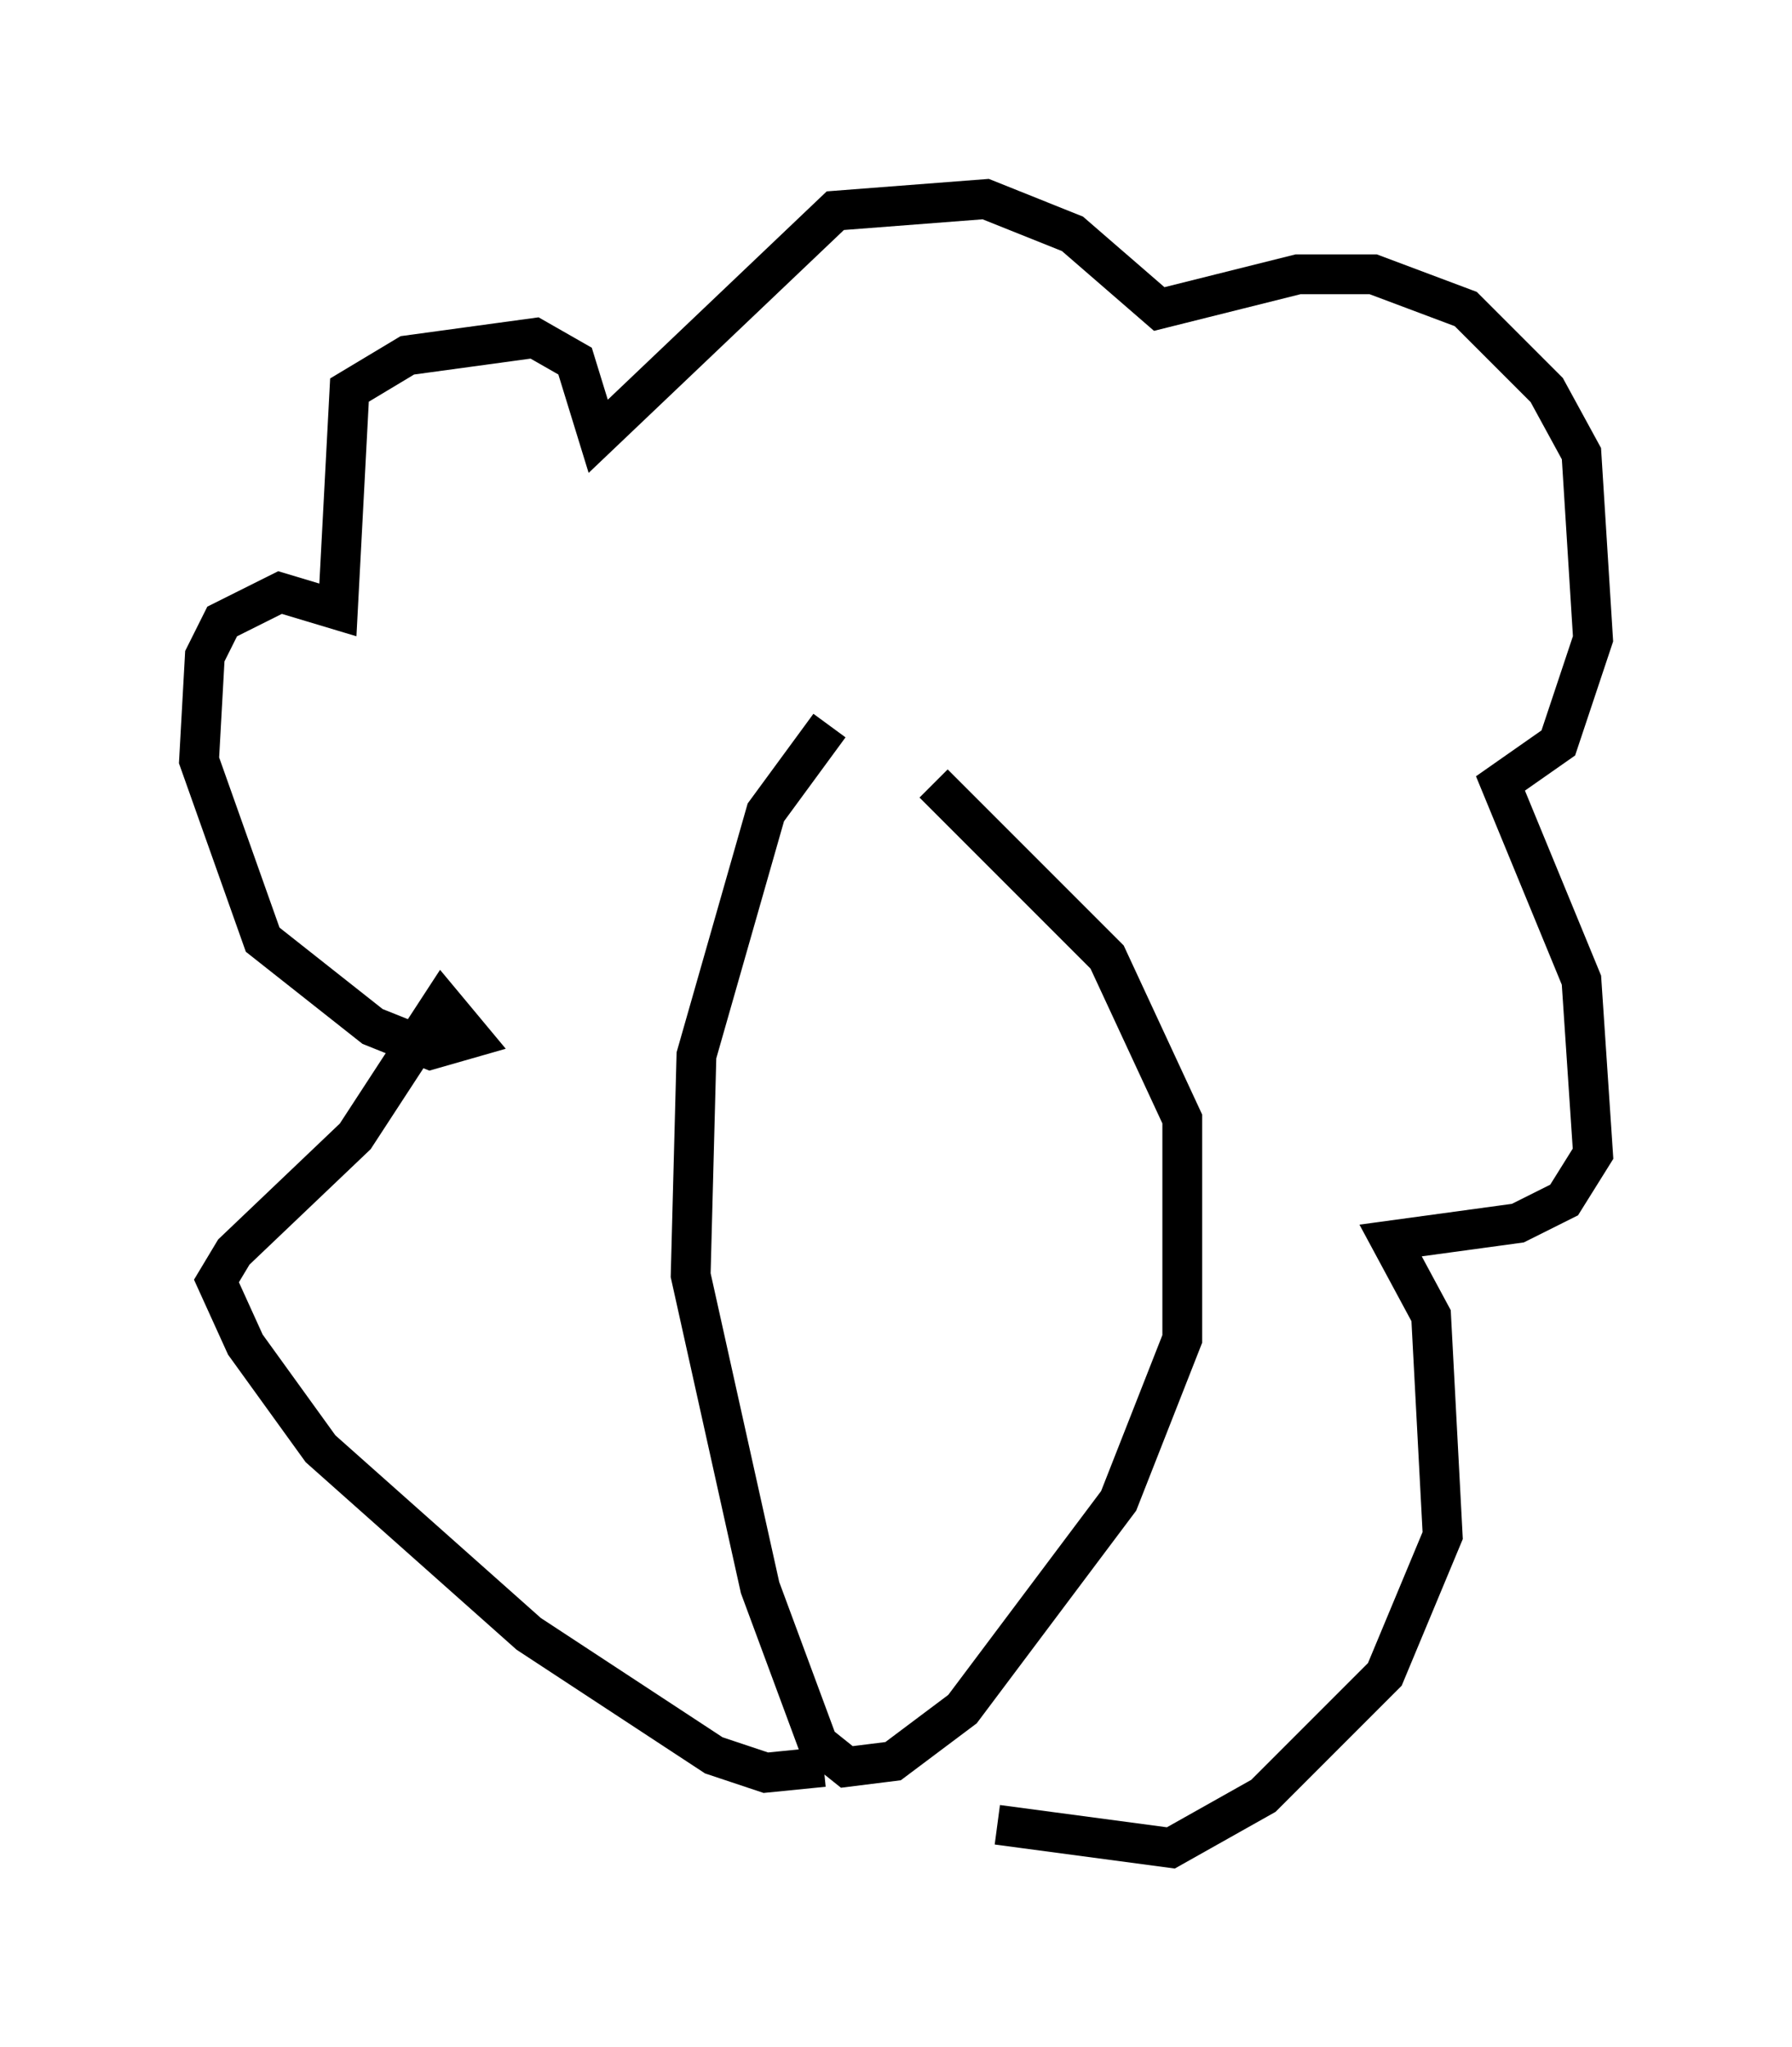 <?xml version="1.0" encoding="utf-8" ?>
<svg baseProfile="full" height="51.397" version="1.1" width="45.006" xmlns="http://www.w3.org/2000/svg" xmlns:ev="http://www.w3.org/2001/xml-events" xmlns:xlink="http://www.w3.org/1999/xlink"><defs /><rect fill="white" height="51.397" width="45.006" x="0" y="0" /><path d="M23.156, 17.782 m-2.324, 0.436 l-1.598, 2.179 -1.743, 6.101 l-0.145, 5.52 1.743, 7.844 l1.453, 3.922 0.726, 0.581 l1.162, -0.145 1.743, -1.307 l3.922, -5.229 1.598, -4.067 l0.0, -5.52 -1.888, -4.067 l-4.358, -4.358 m-2.76, 24.693 l-1.453, 0.145 -1.307, -0.436 l-4.648, -3.05 -5.229, -4.648 l-1.888, -2.615 -0.726, -1.598 l0.436, -0.726 3.05, -2.905 l2.179, -3.341 0.726, 0.872 l-1.017, 0.291 -1.453, -0.581 l-2.76, -2.179 -1.598, -4.503 l0.145, -2.615 0.436, -0.872 l1.453, -0.726 1.453, 0.436 l0.291, -5.52 1.453, -0.872 l3.196, -0.436 1.017, 0.581 l0.581, 1.888 5.955, -5.665 l3.777, -0.291 2.179, 0.872 l2.179, 1.888 3.486, -0.872 l1.888, 0.0 2.324, 0.872 l2.034, 2.034 0.872, 1.598 l0.291, 4.648 -0.872, 2.615 l-1.453, 1.017 2.034, 4.939 l0.291, 4.358 -0.726, 1.162 l-1.162, 0.581 -3.196, 0.436 l1.017, 1.888 0.291, 5.52 l-1.453, 3.486 -3.05, 3.05 l-2.324, 1.307 -4.358, -0.581 " fill="none" stroke="black" stroke-width="1" /></svg>